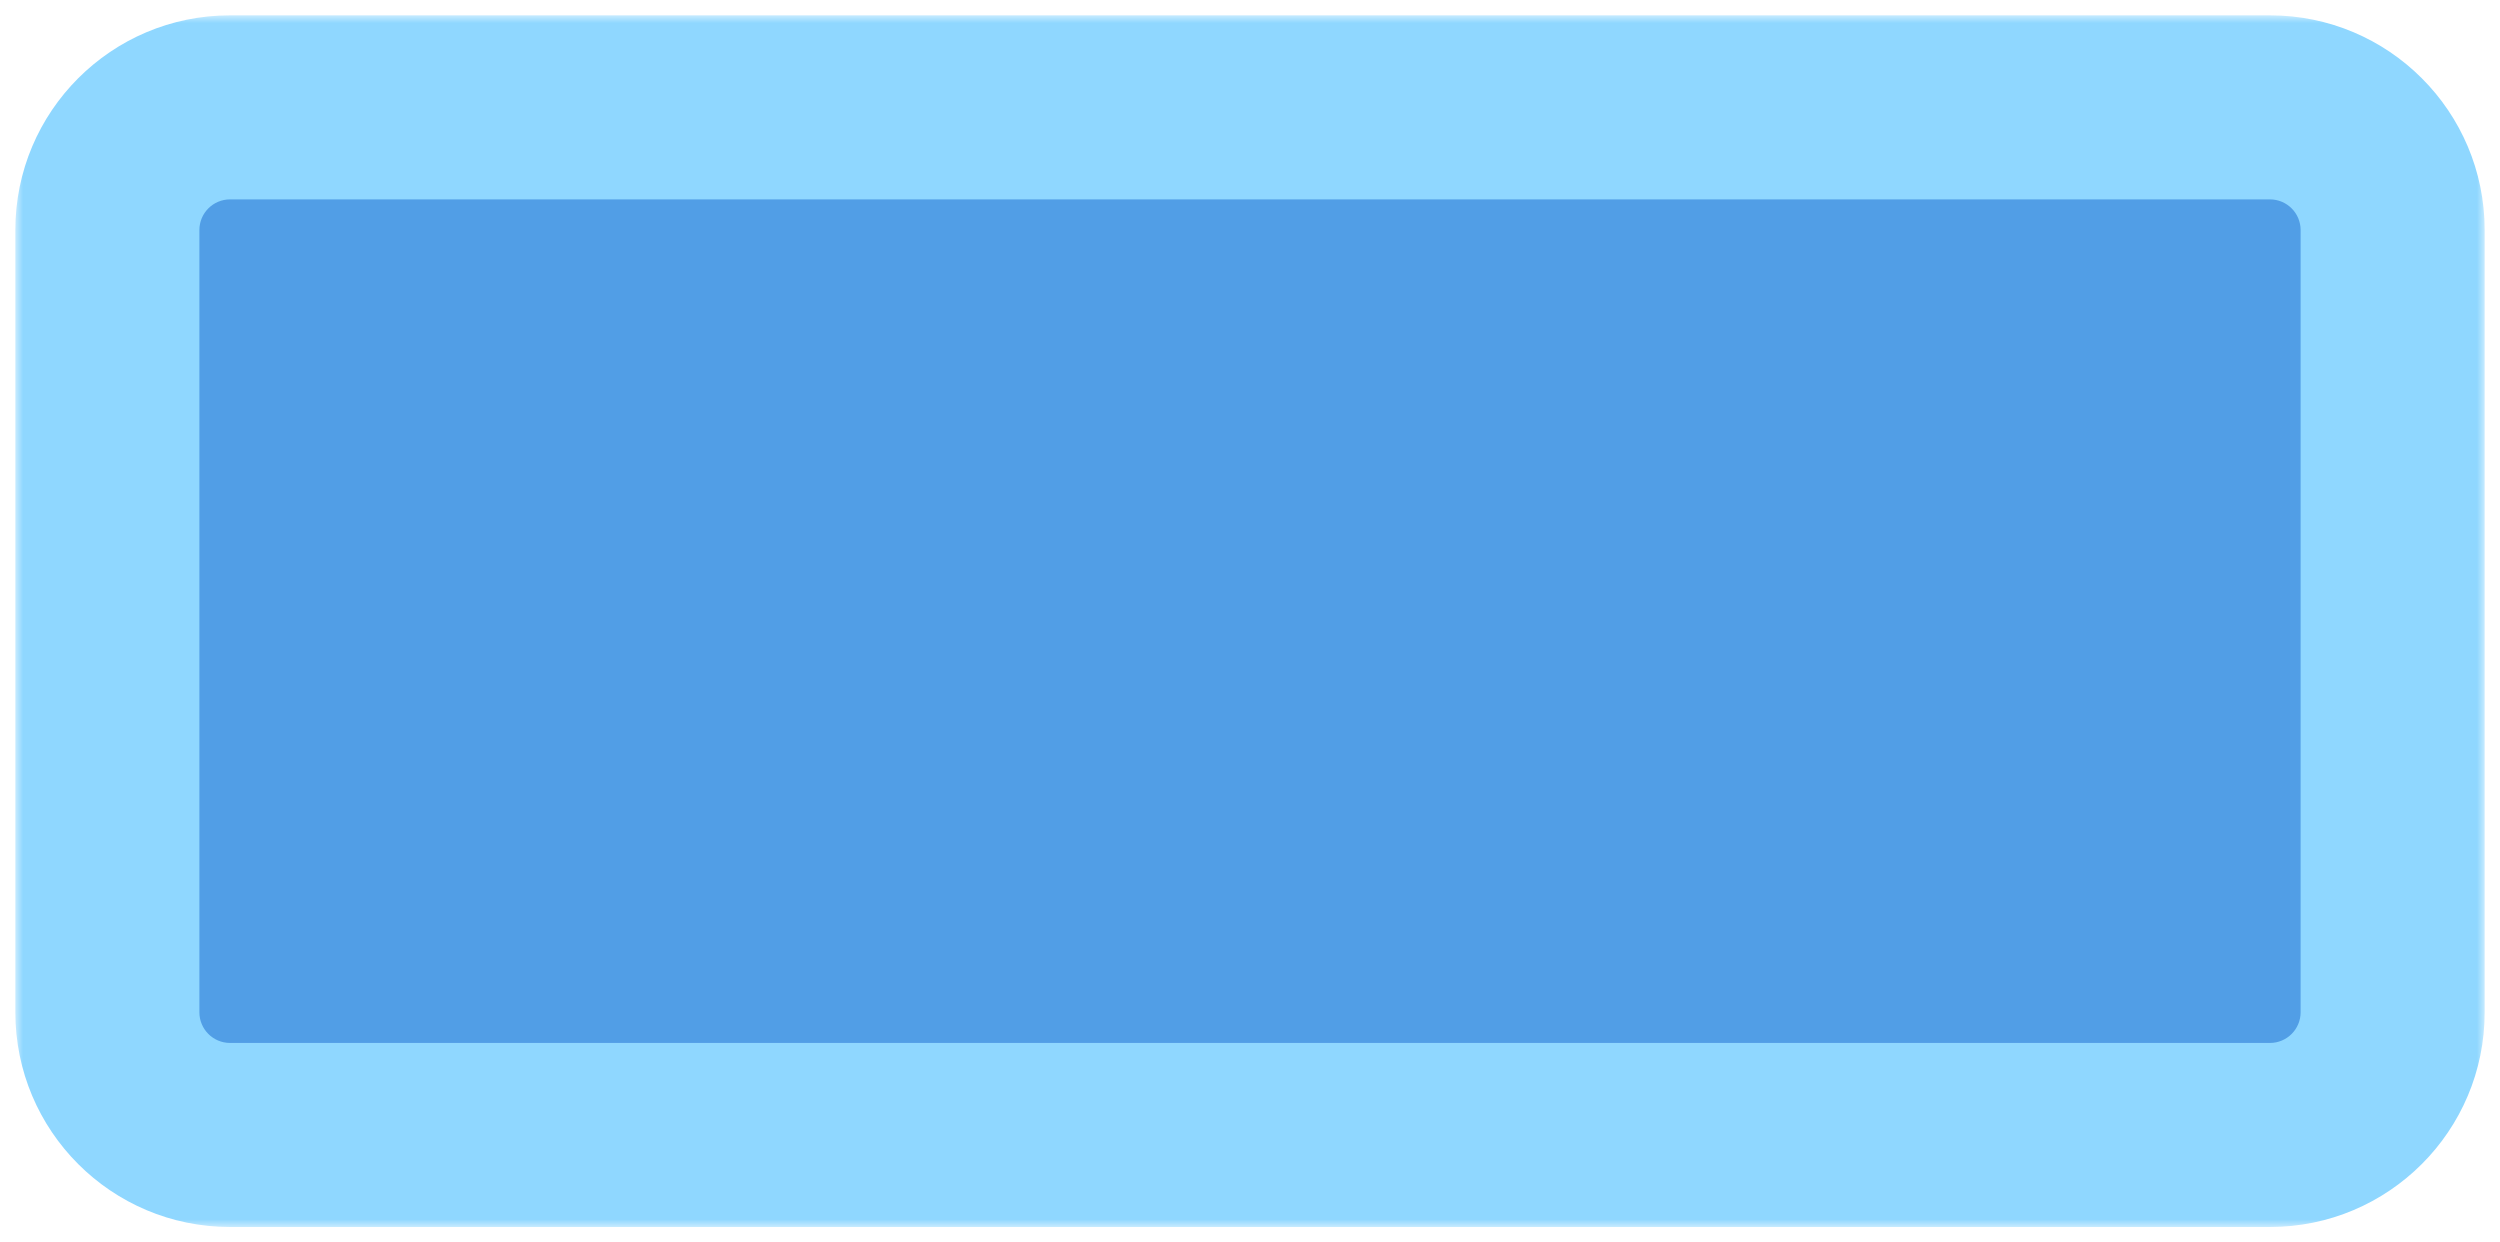 <svg width="163" height="81" viewBox="0 0 163 81" fill="none" xmlns="http://www.w3.org/2000/svg">
<g filter="url(#filter0_d_2_751)">
<mask id="path-1-outside-1_2_751" maskUnits="userSpaceOnUse" x="1" y="0" width="161" height="79" fill="black">
<rect fill="white" x="1" width="161" height="79"/>
<path d="M7 14C7 9.582 10.582 6 15 6H148C152.418 6 156 9.582 156 14V65C156 69.418 152.418 73 148 73H15C10.582 73 7 69.418 7 65V14Z"/>
</mask>
<path d="M7 14C7 9.582 10.582 6 15 6H148C152.418 6 156 9.582 156 14V65C156 69.418 152.418 73 148 73H15C10.582 73 7 69.418 7 65V14Z" fill="#519EE6"/>
<path d="M1 14C1 6.268 7.268 0 15 0H148C155.732 0 162 6.268 162 14H150C150 12.895 149.105 12 148 12H15C13.895 12 13 12.895 13 14H1ZM162 65C162 72.732 155.732 79 148 79H15C7.268 79 1 72.732 1 65H13C13 66.105 13.895 67 15 67H148C149.105 67 150 66.105 150 65H162ZM15 79C7.268 79 1 72.732 1 65V14C1 6.268 7.268 0 15 0V12C13.895 12 13 12.895 13 14V65C13 66.105 13.895 67 15 67V79ZM148 0C155.732 0 162 6.268 162 14V65C162 72.732 155.732 79 148 79V67C149.105 67 150 66.105 150 65V14C150 12.895 149.105 12 148 12V0Z" fill="#8FD7FF" mask="url(#path-1-outside-1_2_751)"/>
</g>
<defs>
<filter id="filter0_d_2_751" x="0" y="0" width="163" height="81" filterUnits="userSpaceOnUse" color-interpolation-filters="sRGB">
<feFlood flood-opacity="0" result="BackgroundImageFix"/>
<feColorMatrix in="SourceAlpha" type="matrix" values="0 0 0 0 0 0 0 0 0 0 0 0 0 0 0 0 0 0 127 0" result="hardAlpha"/>
<feOffset dy="1"/>
<feGaussianBlur stdDeviation="0.5"/>
<feComposite in2="hardAlpha" operator="out"/>
<feColorMatrix type="matrix" values="0 0 0 0 0 0 0 0 0 0.117 0 0 0 0 0.417 0 0 0 0.6 0"/>
<feBlend mode="normal" in2="BackgroundImageFix" result="effect1_dropShadow_2_751"/>
<feBlend mode="normal" in="SourceGraphic" in2="effect1_dropShadow_2_751" result="shape"/>
</filter>
</defs>
</svg>
